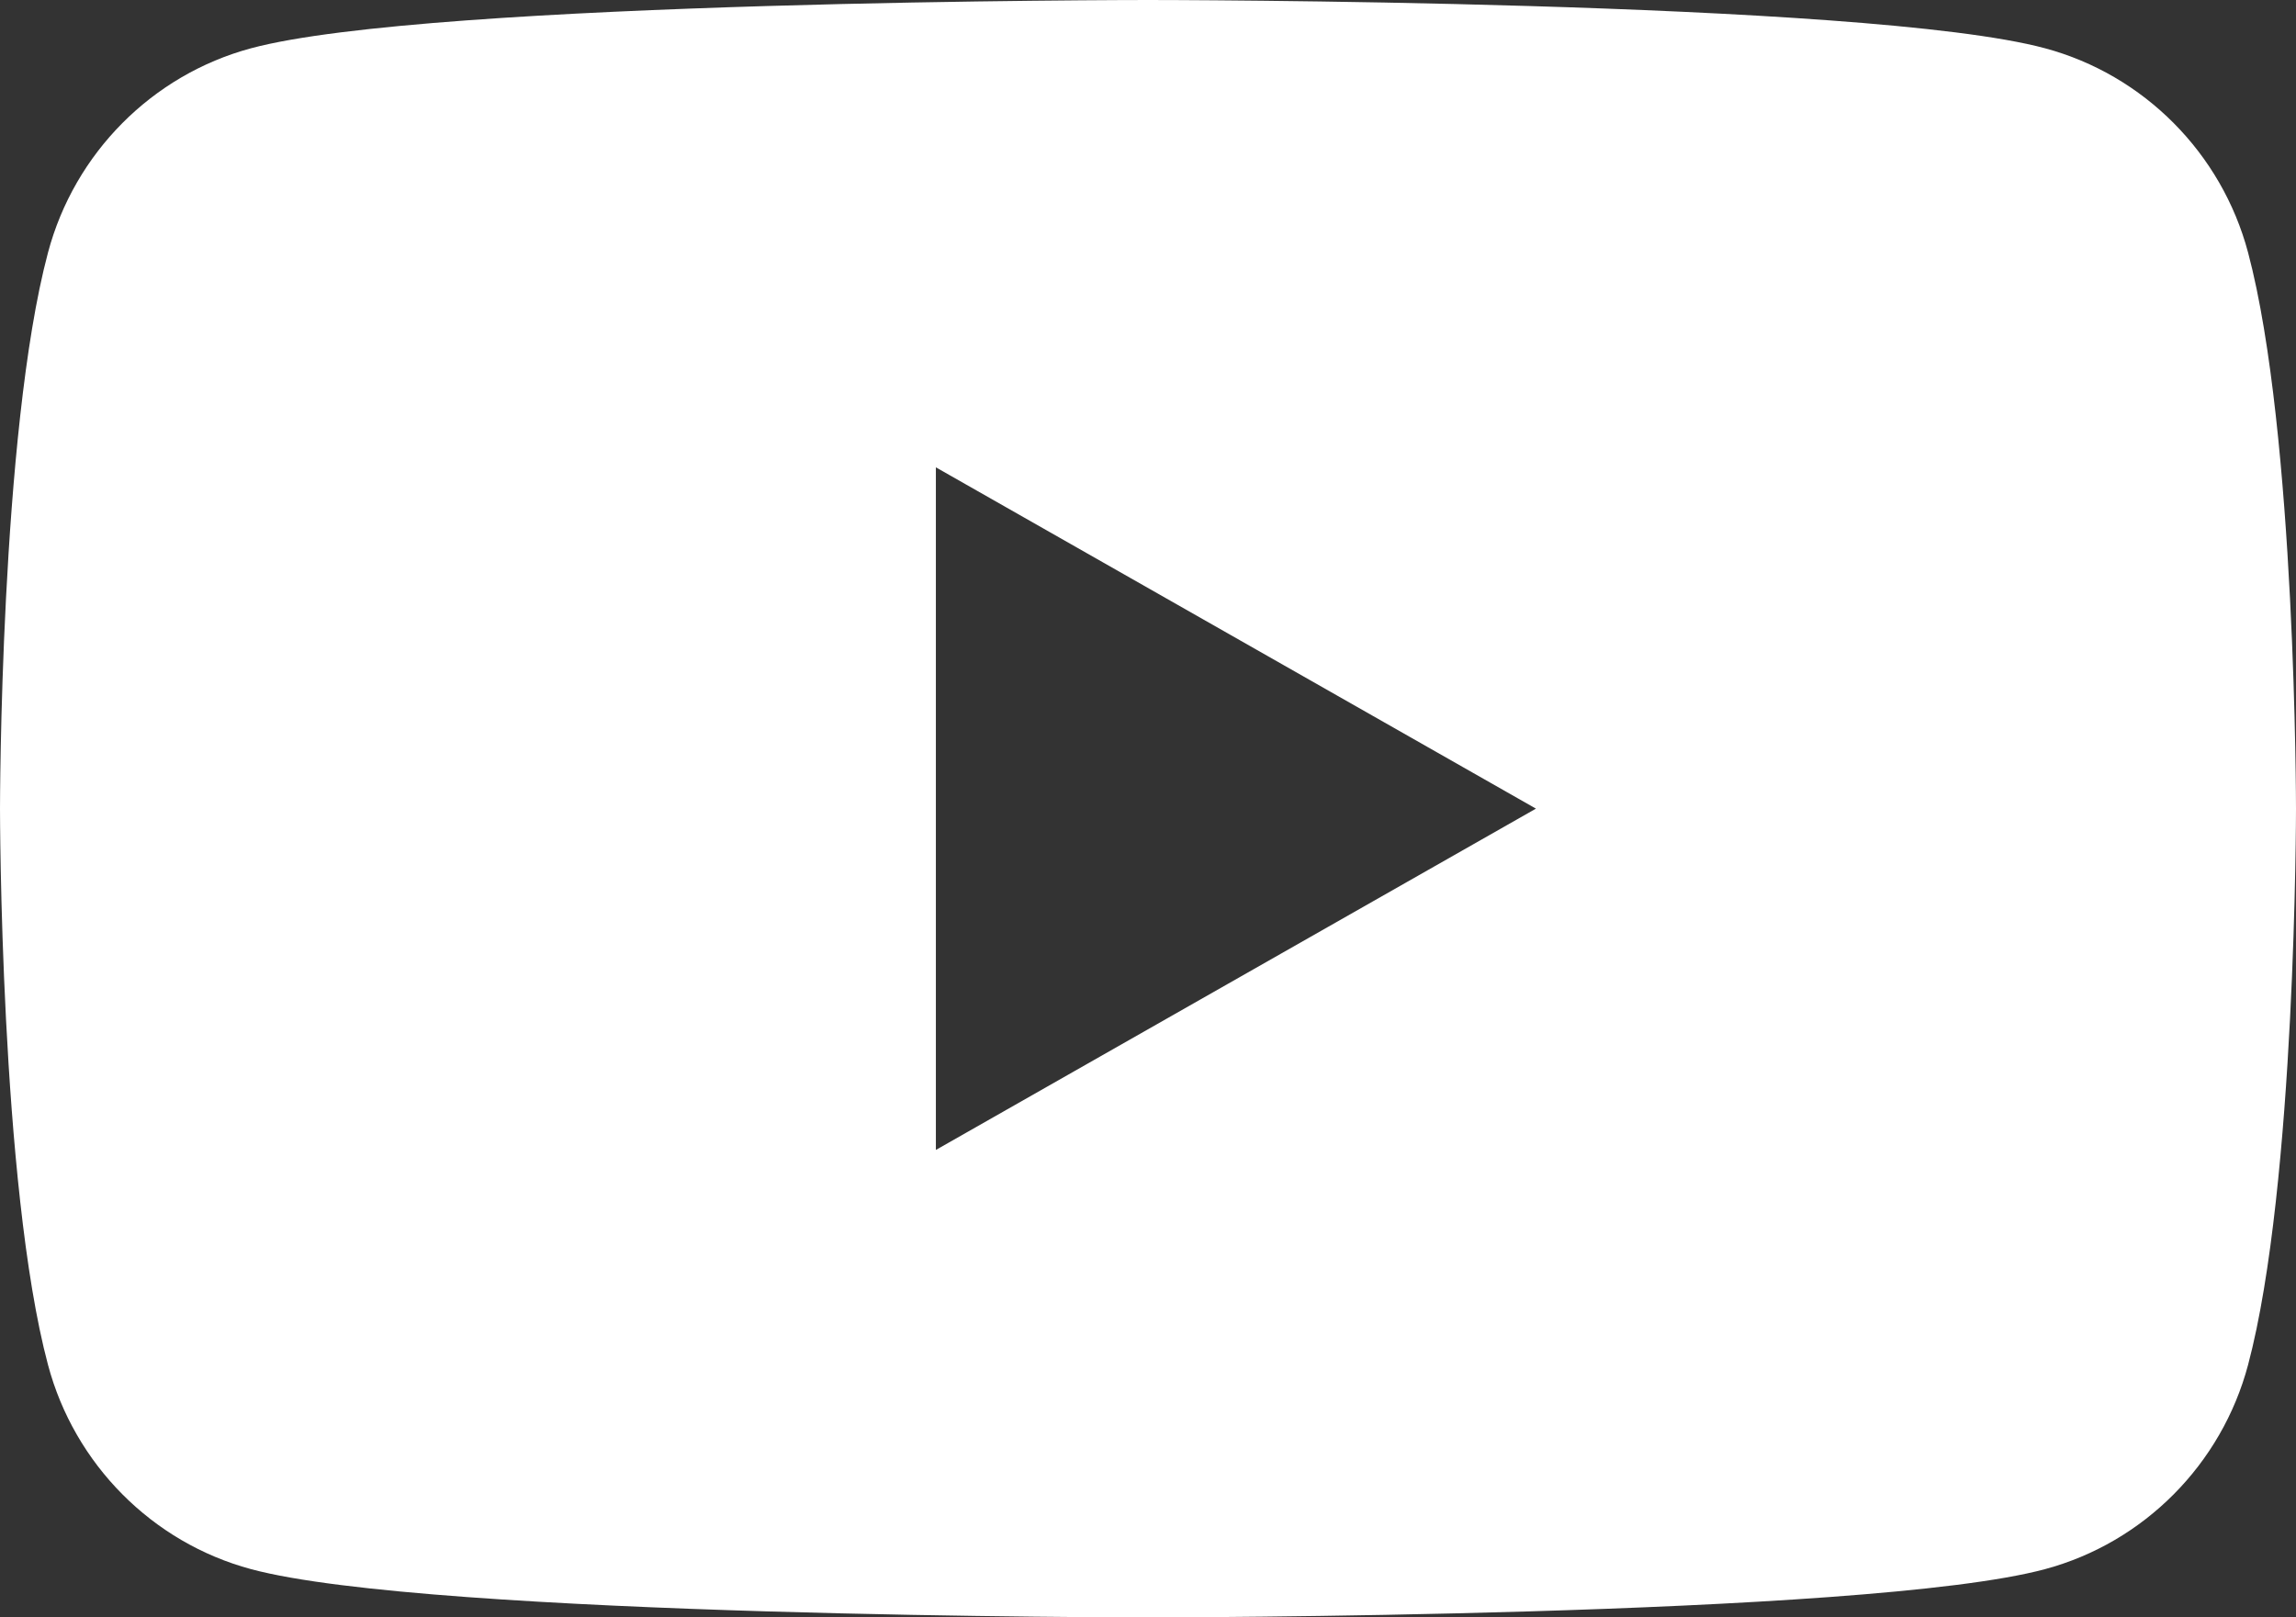 <?xml version="1.0" encoding="UTF-8"?><svg id="b" xmlns="http://www.w3.org/2000/svg" width="31" height="21.841" viewBox="0 0 31 21.841"><rect x="0" y="0" width="31" height="21.841" fill="#333333" stroke="none"/><defs><style>.d{fill:#fff;}</style></defs><g id="c"><path class="d" d="M30.353,3.411c-.357-1.343-1.407-2.4-2.741-2.759-2.418-.652-12.112-.652-12.112-.652,0,0-9.694,0-12.111,.652-1.334,.359-2.384,1.416-2.741,2.759-.648,2.433-.648,7.51-.648,7.51,0,0,0,5.077,.648,7.51,.357,1.342,1.407,2.4,2.741,2.759,2.418,.652,12.111,.652,12.111,.652,0,0,9.694,0,12.112-.652,1.334-.359,2.384-1.416,2.741-2.759,.647-2.433,.647-7.51,.647-7.51,0,0,0-5.077-.647-7.51ZM12.636,15.53V6.311l8.102,4.609-8.102,4.609Z"/></g></svg>